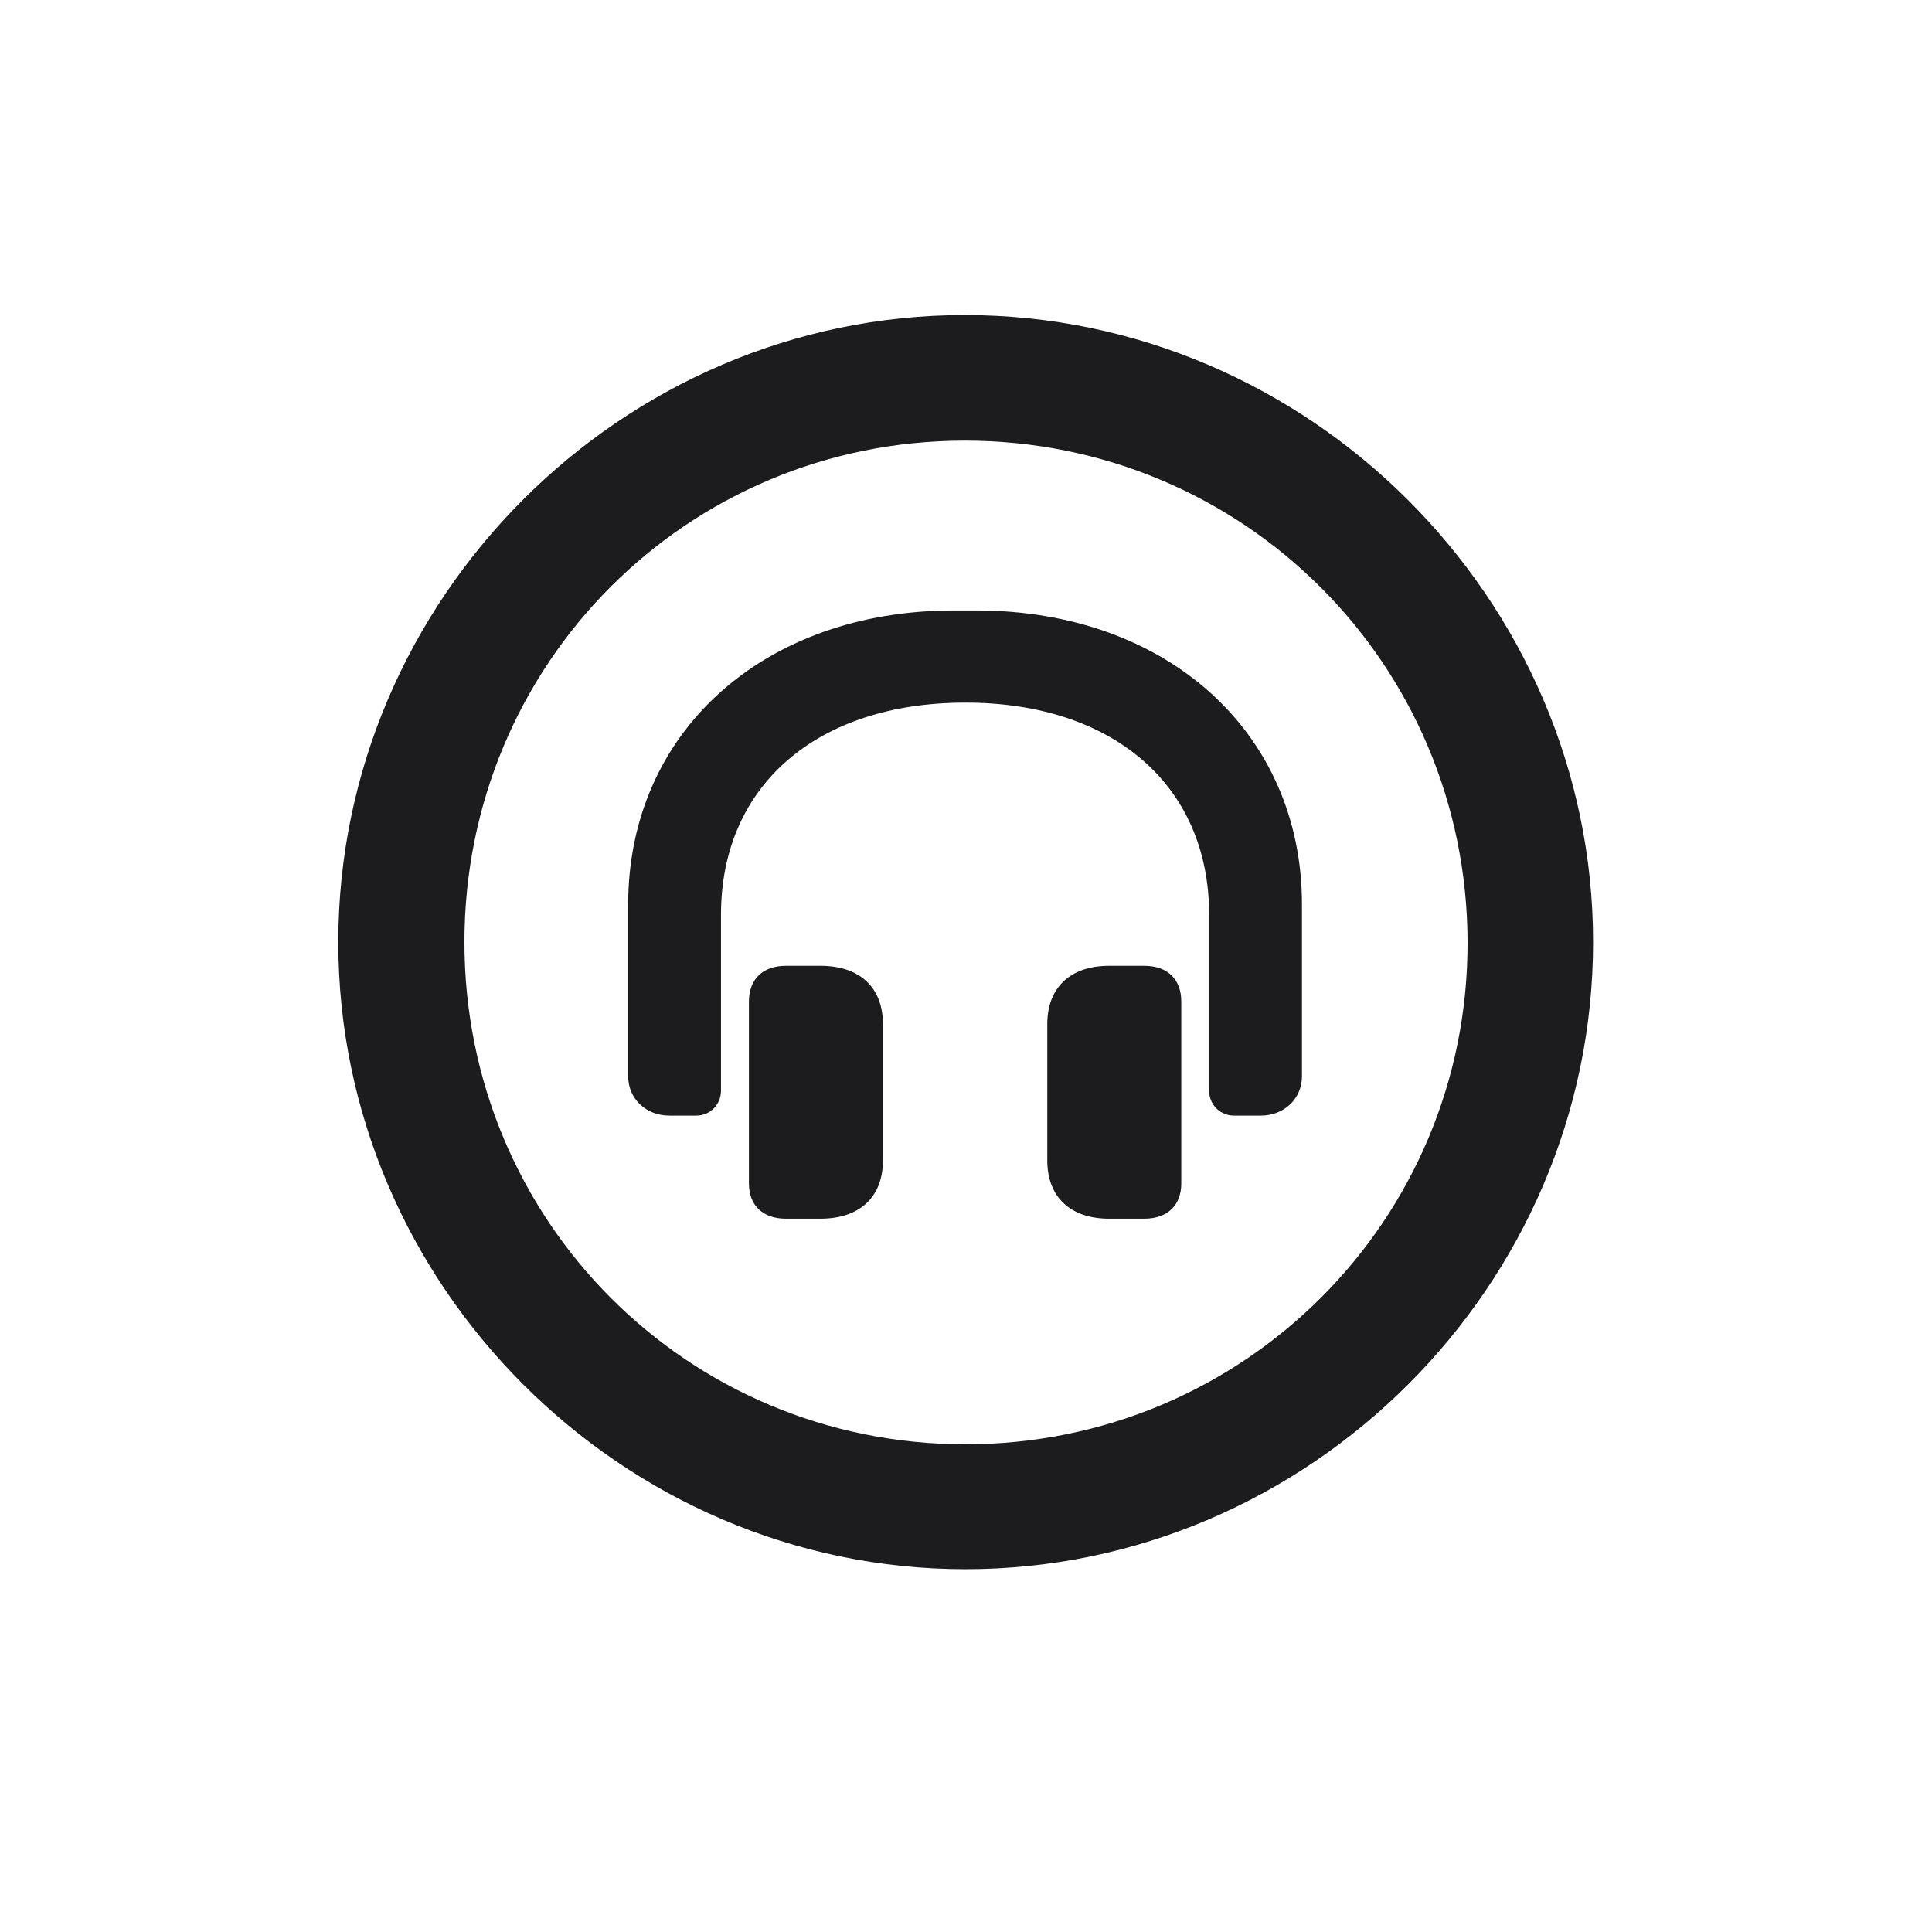 <svg width="28" height="28" viewBox="0 0 28 28" fill="none" xmlns="http://www.w3.org/2000/svg">
<path d="M13.991 22.742C18.975 22.742 23.088 18.629 23.088 13.654C23.088 8.68 18.966 4.566 13.982 4.566C9.008 4.566 4.903 8.68 4.903 13.654C4.903 18.629 9.017 22.742 13.991 22.742ZM13.991 20.932C9.957 20.932 6.731 17.689 6.731 13.654C6.731 9.62 9.957 6.386 13.982 6.386C18.017 6.386 21.26 9.62 21.269 13.654C21.277 17.689 18.025 20.932 13.991 20.932ZM9.104 15.597C9.104 15.922 9.359 16.168 9.702 16.168H10.089C10.291 16.168 10.449 16.01 10.449 15.808V13.259C10.449 11.378 11.847 10.183 13.991 10.183C16.127 10.183 17.524 11.378 17.524 13.259V15.808C17.524 16.01 17.683 16.168 17.885 16.168H18.271C18.614 16.168 18.869 15.922 18.869 15.597V13.109C18.869 10.613 16.909 8.847 14.149 8.847H13.824C11.065 8.847 9.104 10.613 9.104 13.109V15.597ZM11.39 17.662H11.891C12.462 17.662 12.796 17.346 12.796 16.818V14.841C12.796 14.313 12.462 13.997 11.891 13.997H11.39C11.056 13.997 10.854 14.19 10.854 14.516V17.152C10.854 17.469 11.056 17.662 11.39 17.662ZM16.074 17.662H16.584C16.918 17.662 17.12 17.469 17.12 17.152V14.516C17.12 14.19 16.918 13.997 16.584 13.997H16.074C15.512 13.997 15.178 14.313 15.178 14.841V16.818C15.178 17.346 15.512 17.662 16.074 17.662Z" fill="#1C1C1E"/>
</svg>
